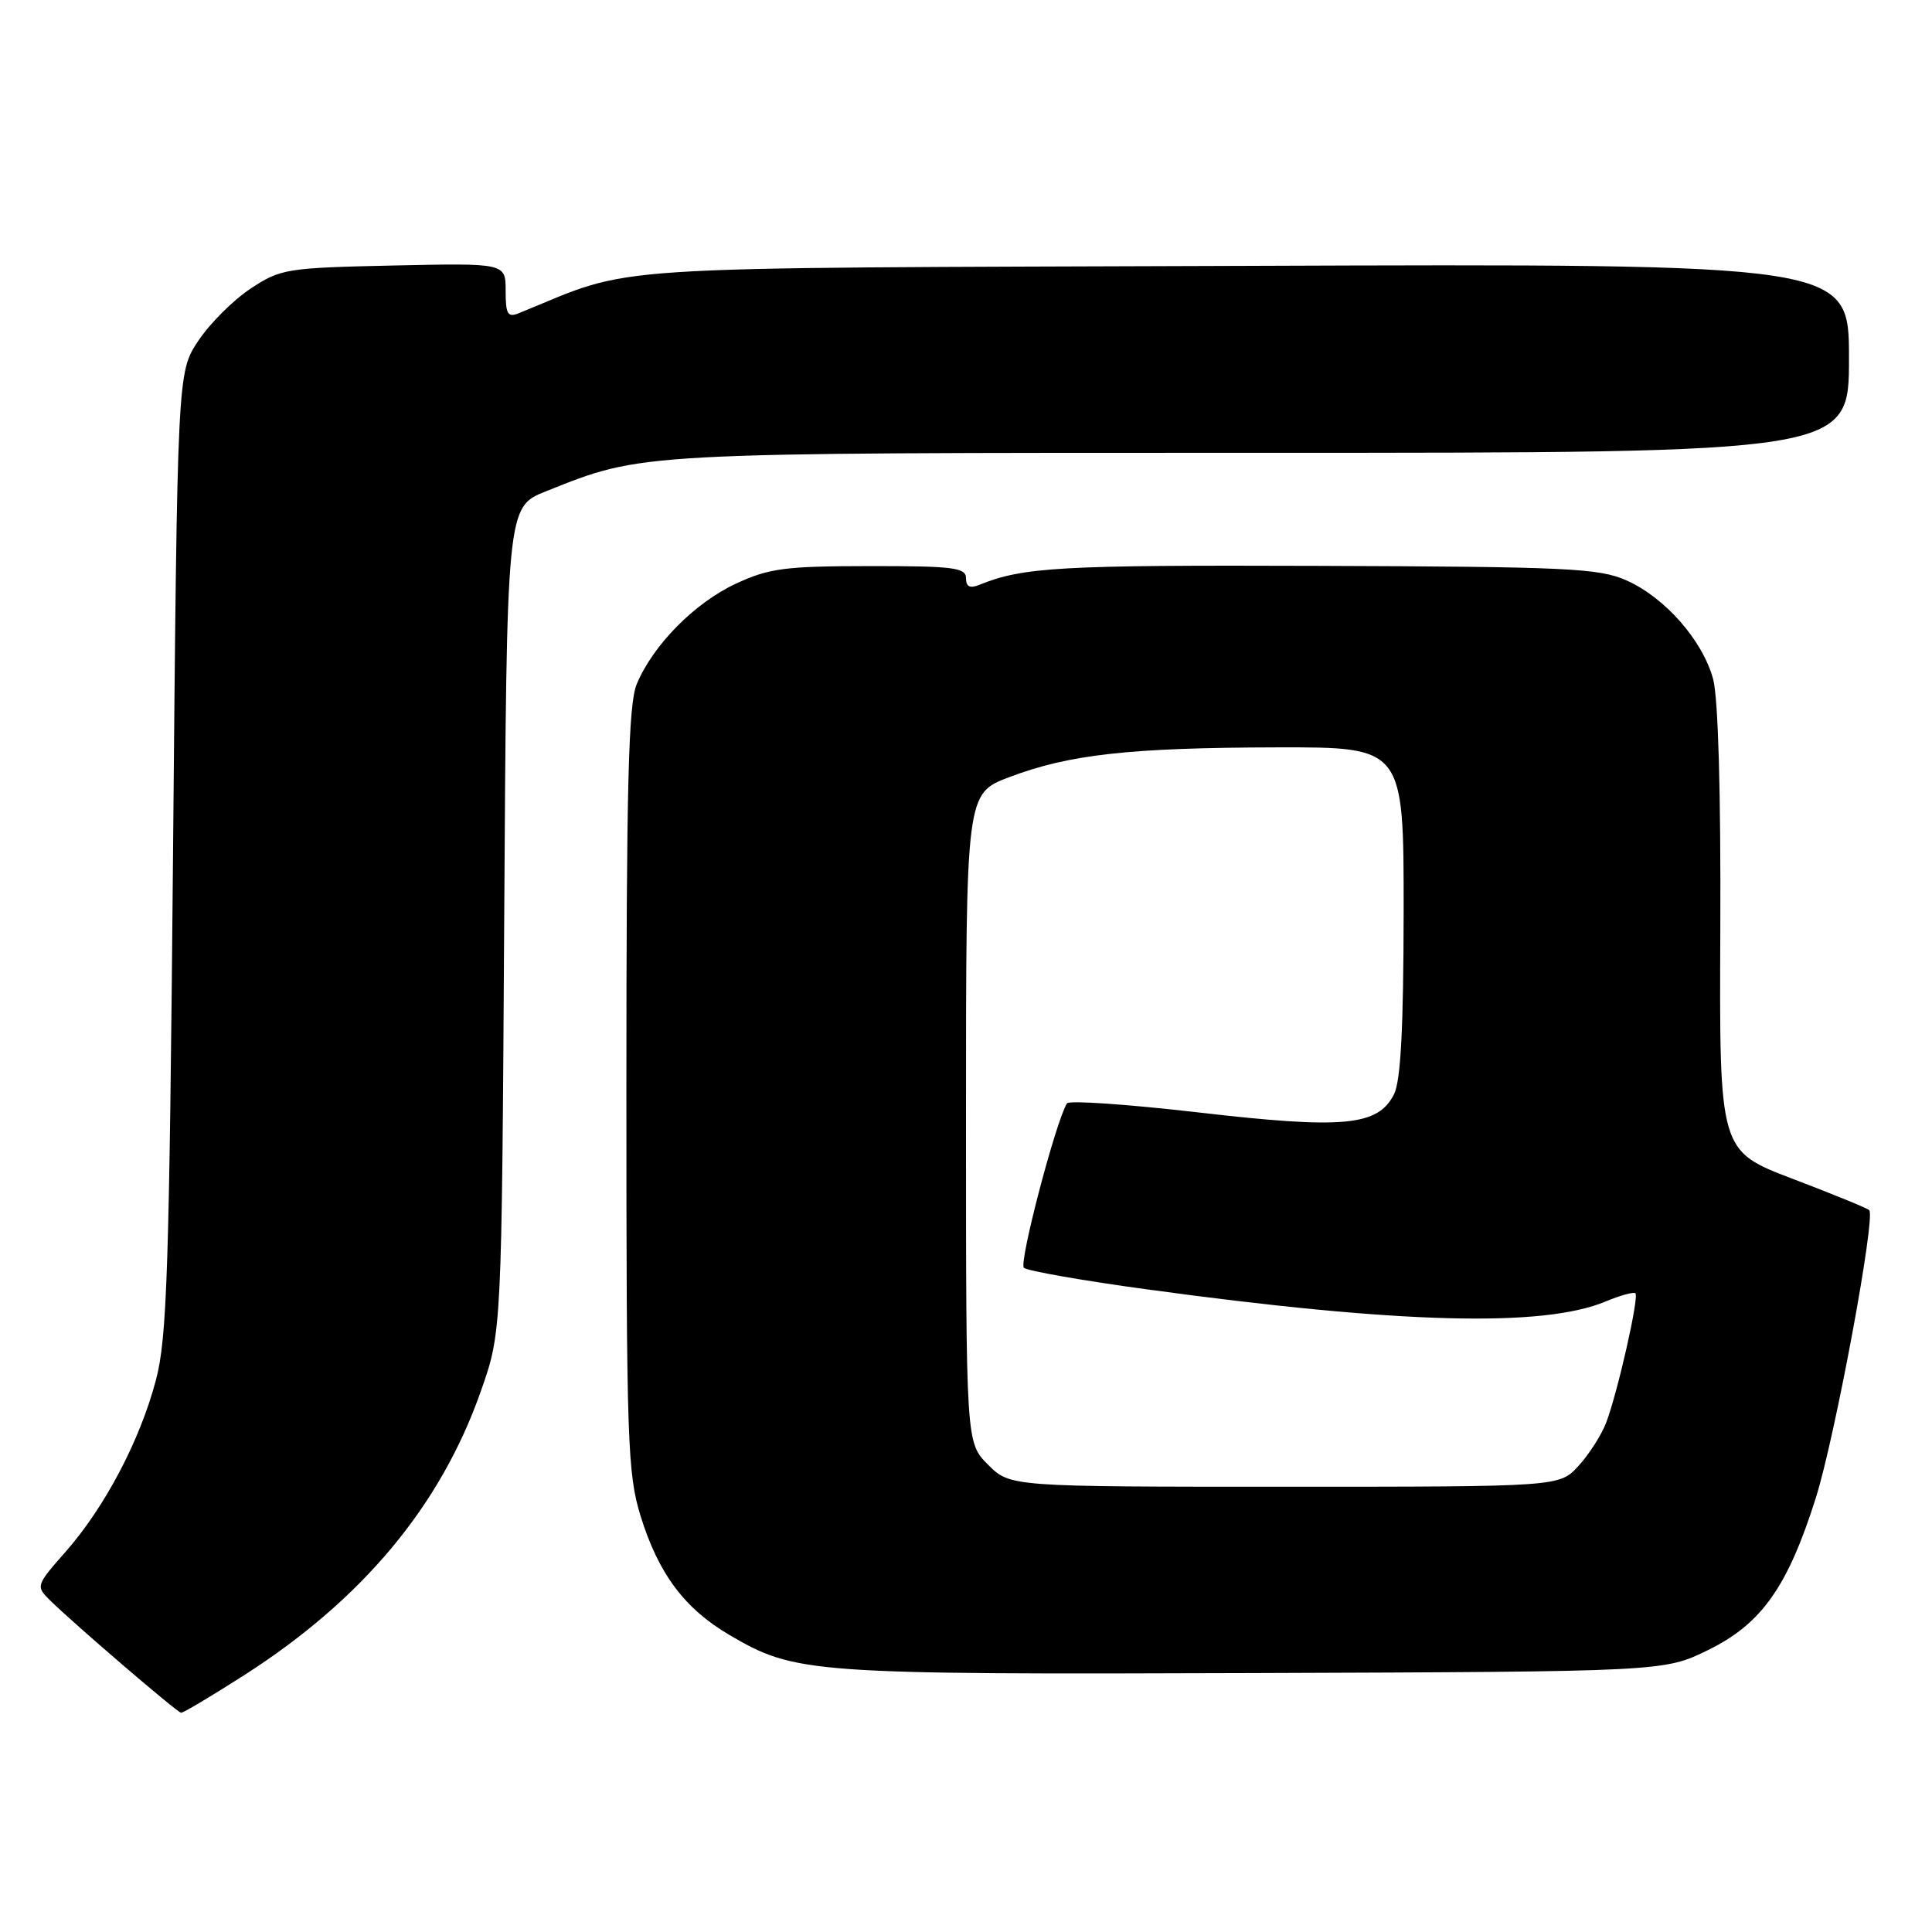 <?xml version="1.0" encoding="UTF-8" standalone="no"?>
<!DOCTYPE svg PUBLIC "-//W3C//DTD SVG 1.1//EN" "http://www.w3.org/Graphics/SVG/1.1/DTD/svg11.dtd" >
<svg xmlns="http://www.w3.org/2000/svg" xmlns:xlink="http://www.w3.org/1999/xlink" version="1.1" viewBox="0 0 256 256">
 <g >
 <path fill="currentColor"
d=" M 32.37 221.96 C 48.04 211.92 58.37 199.53 63.70 184.38 C 66.48 176.50 66.48 176.50 66.81 121.84 C 67.14 67.18 67.14 67.18 72.32 65.11 C 85.32 59.92 83.84 60.00 167.21 60.00 C 245.00 60.00 245.00 60.00 245.00 47.47 C 245.00 34.94 245.00 34.94 164.75 35.23 C 77.13 35.54 84.61 35.05 68.75 41.50 C 67.27 42.10 67.00 41.64 67.00 38.53 C 67.00 34.86 67.00 34.86 52.17 35.18 C 37.92 35.49 37.18 35.61 33.18 38.26 C 30.89 39.78 27.78 42.89 26.26 45.18 C 23.50 49.35 23.50 49.35 22.93 112.93 C 22.43 168.39 22.14 177.32 20.65 182.91 C 18.53 190.90 13.89 199.71 8.69 205.62 C 4.78 210.06 4.74 210.18 6.60 212.02 C 9.76 215.14 23.46 226.90 24.00 226.95 C 24.27 226.98 28.04 224.73 32.37 221.96 Z  M 226.35 218.63 C 233.42 215.16 236.87 210.28 240.60 198.50 C 243.14 190.48 248.57 161.24 247.68 160.35 C 247.42 160.09 242.85 158.22 237.51 156.19 C 227.82 152.50 227.82 152.50 227.95 123.26 C 228.03 104.99 227.67 92.51 227.00 89.99 C 225.61 84.85 220.61 79.16 215.48 76.89 C 211.88 75.29 207.58 75.09 174.48 74.98 C 140.40 74.86 135.57 75.14 129.75 77.50 C 128.51 78.00 128.00 77.74 128.00 76.61 C 128.00 75.21 126.30 75.00 115.25 75.01 C 104.01 75.02 101.91 75.29 97.49 77.35 C 92.04 79.89 86.54 85.46 84.37 90.65 C 83.27 93.29 83.00 103.84 83.00 144.38 C 83.00 191.17 83.14 195.26 84.90 200.94 C 87.27 208.56 90.73 213.17 96.67 216.65 C 105.38 221.76 107.24 221.89 166.00 221.69 C 220.50 221.50 220.50 221.50 226.35 218.63 Z  M 130.92 194.08 C 128.00 191.15 128.00 191.15 128.00 148.15 C 128.00 105.14 128.00 105.14 133.75 102.97 C 141.69 99.96 149.73 99.07 169.25 99.03 C 186.00 99.00 186.00 99.00 185.99 120.75 C 185.97 136.23 185.61 143.22 184.71 145.00 C 182.59 149.21 178.02 149.63 158.86 147.41 C 149.50 146.33 141.63 145.78 141.38 146.20 C 139.89 148.60 134.98 167.36 135.67 167.99 C 136.13 168.40 143.47 169.69 152.00 170.85 C 185.45 175.42 204.48 175.92 212.76 172.45 C 214.71 171.64 216.49 171.15 216.70 171.37 C 217.21 171.87 214.34 184.53 212.83 188.50 C 212.20 190.15 210.54 192.74 209.15 194.25 C 206.63 197.00 206.63 197.00 170.24 197.00 C 133.85 197.00 133.85 197.00 130.92 194.08 Z "/>
</g>
</svg>